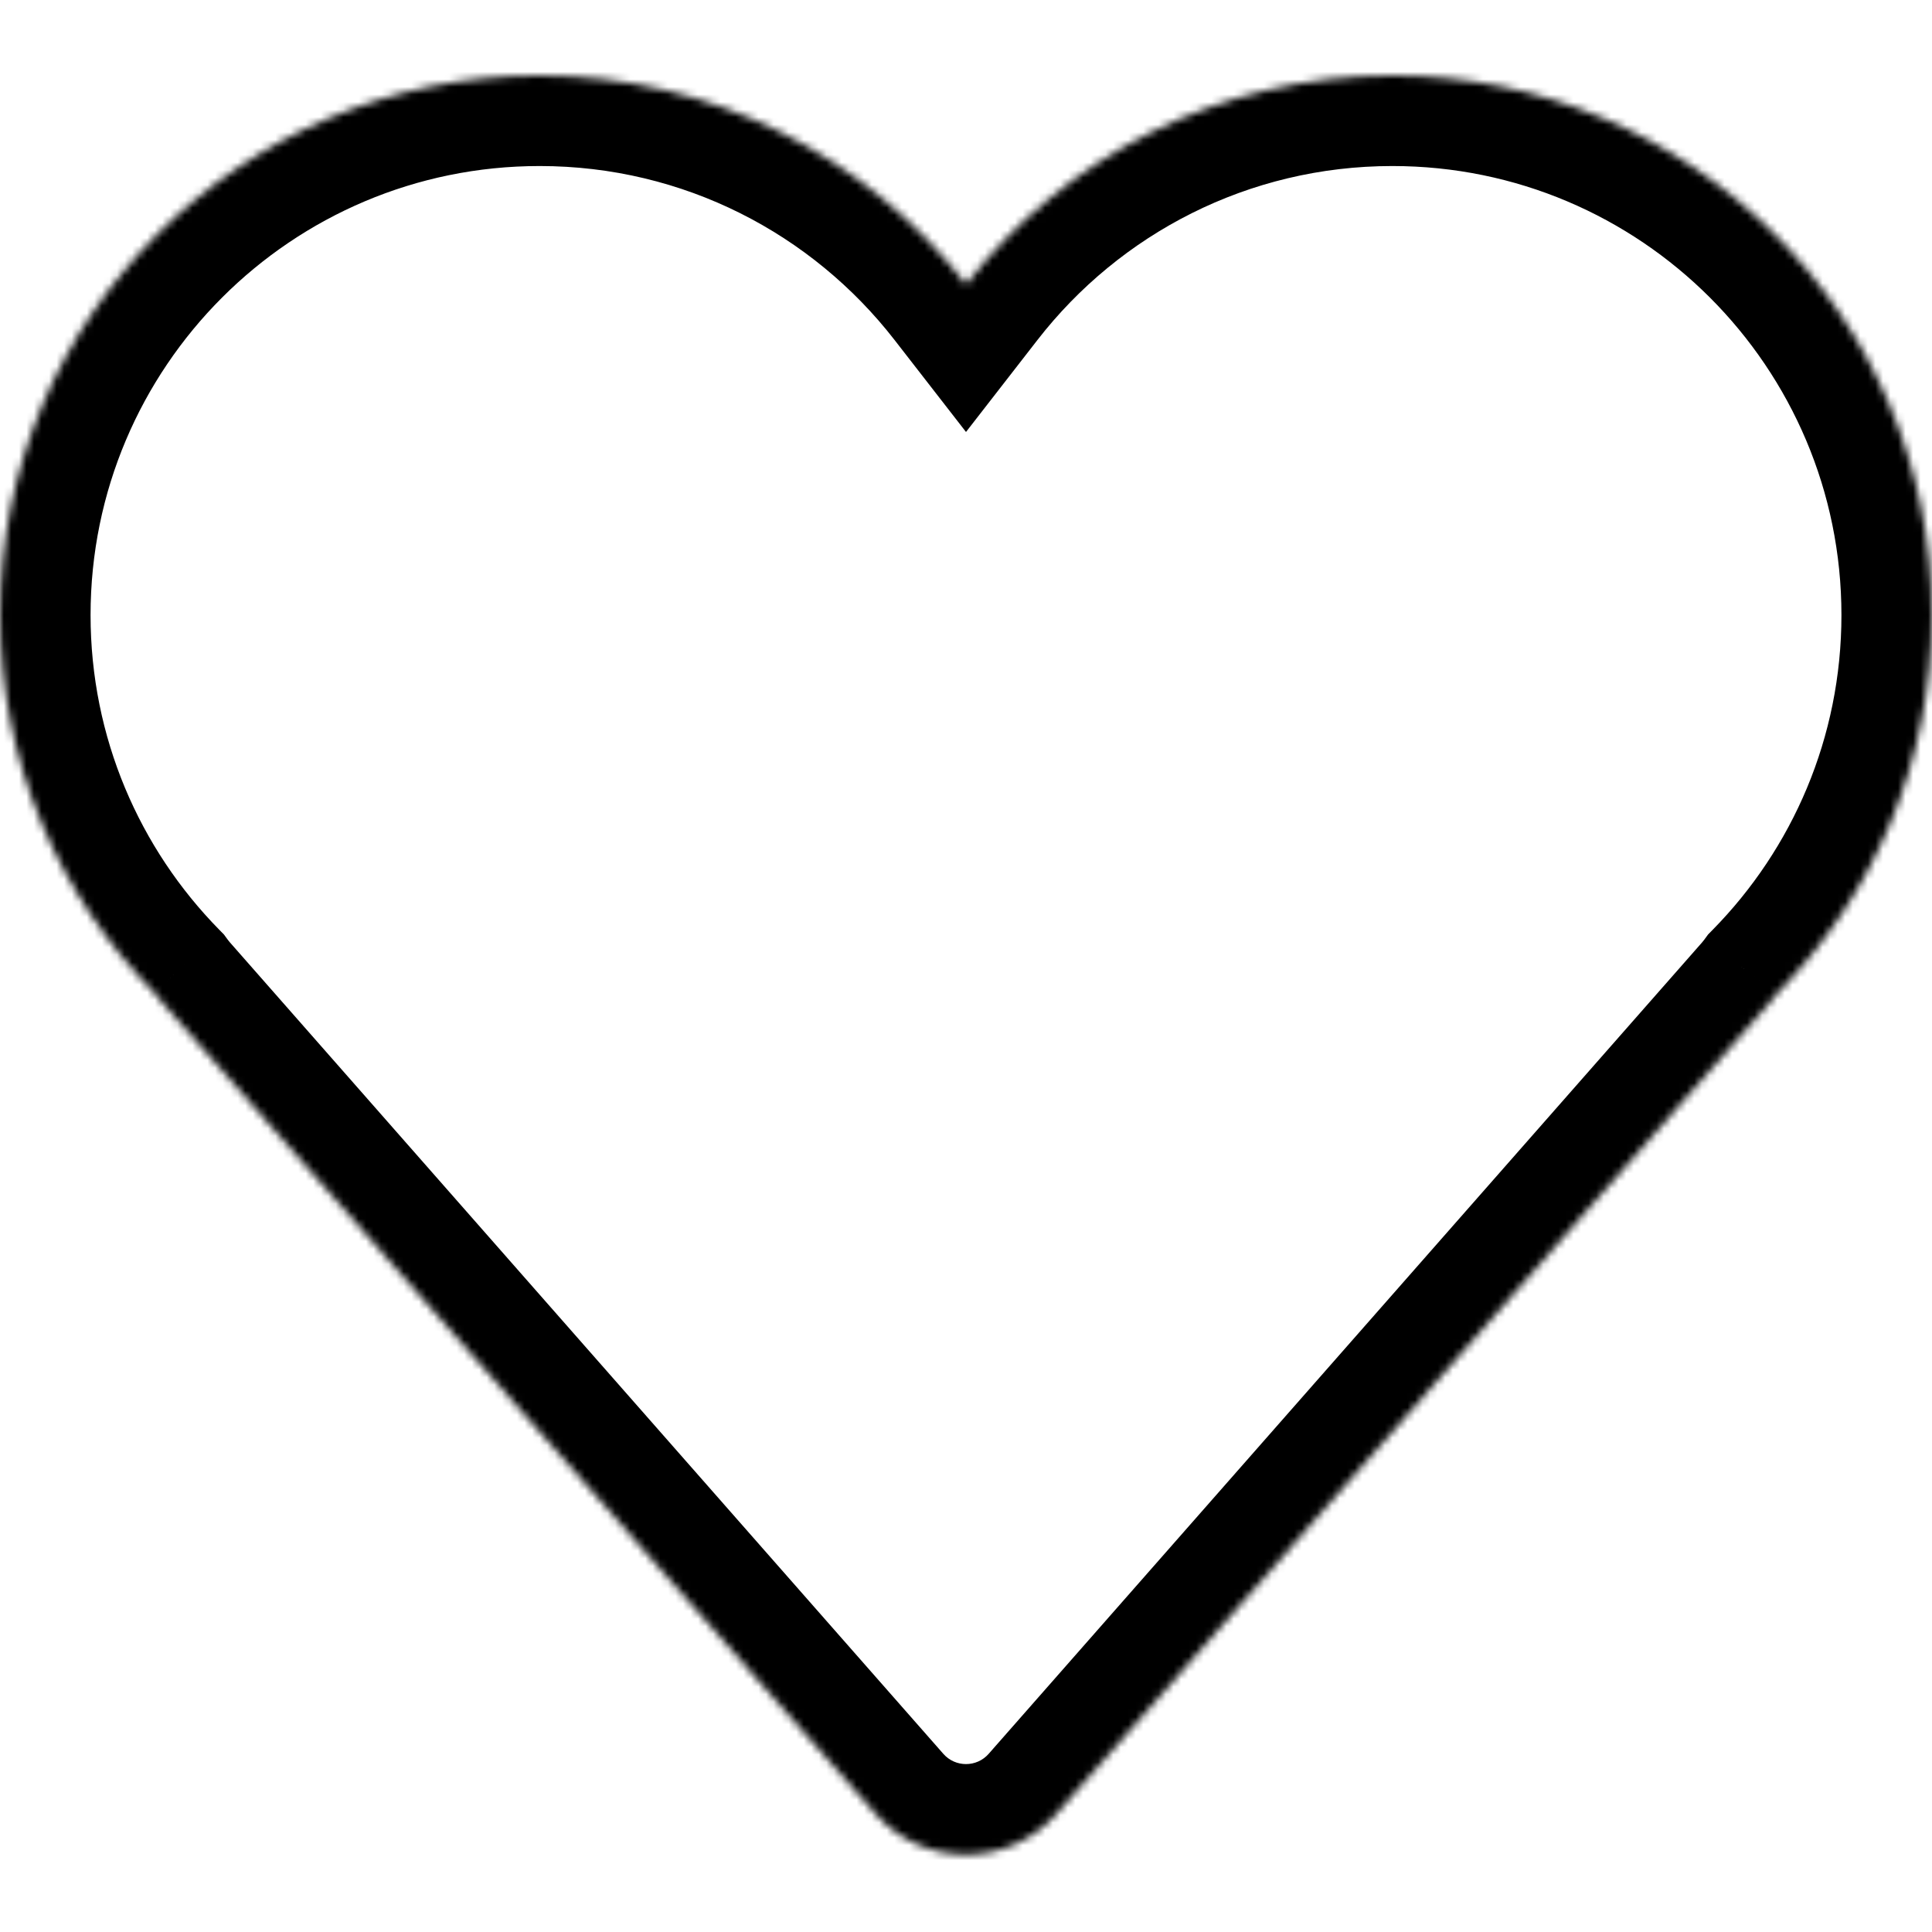 <svg width="40px" height="40px" viewBox="0 0 256 236" fill="none" xmlns="http://www.w3.org/2000/svg">
<mask id="path-1-inside-1_14_50" fill="white">
<path fill-rule="evenodd" clip-rule="evenodd" d="M128 27.677C114.919 10.836 94.475 0 71.5 0C32.012 0 0 32.012 0 71.5C0 91.02 7.822 108.713 20.503 121.615C20.797 122.016 21.113 122.41 21.452 122.796L115.984 230.315C122.356 237.562 133.645 237.562 140.016 230.315L234.548 122.796C234.888 122.41 235.204 122.015 235.499 121.614C248.178 108.712 256 91.019 256 71.5C256 32.012 223.988 0 184.5 0C161.525 0 141.081 10.836 128 27.677Z"/>
</mask>
<path d="M128 27.677L118.523 35.038L128 47.239L137.477 35.038L128 27.677ZM20.503 121.615L30.182 114.522L29.669 113.822L29.061 113.204L20.503 121.615ZM21.452 122.796L12.44 130.72L12.44 130.72L21.452 122.796ZM115.984 230.315L106.972 238.238L106.972 238.238L115.984 230.315ZM140.016 230.315L149.028 238.238L149.028 238.238L140.016 230.315ZM234.548 122.796L225.536 114.873L225.536 114.873L234.548 122.796ZM235.499 121.614L226.94 113.203L226.332 113.821L225.819 114.521L235.499 121.614ZM137.477 20.316C122.221 0.675 98.338 -12 71.5 -12V12C90.612 12 107.618 20.998 118.523 35.038L137.477 20.316ZM71.5 -12C25.384 -12 -12 25.384 -12 71.5H12C12 38.639 38.639 12 71.5 12V-12ZM-12 71.5C-12 94.292 -2.852 114.971 11.944 130.027L29.061 113.204C18.497 102.454 12 87.748 12 71.5H-12ZM10.824 128.709C11.329 129.399 11.868 130.069 12.44 130.72L30.465 114.873C30.358 114.752 30.264 114.634 30.182 114.522L10.824 128.709ZM12.44 130.72L106.972 238.238L124.996 222.391L30.465 114.873L12.44 130.72ZM106.972 238.238C118.122 250.921 137.878 250.921 149.028 238.238L131.004 222.391C129.411 224.203 126.589 224.203 124.996 222.391L106.972 238.238ZM149.028 238.238L243.56 130.72L225.536 114.873L131.004 222.391L149.028 238.238ZM243.56 130.72C244.133 130.068 244.672 129.397 245.178 128.707L225.819 114.521C225.736 114.634 225.642 114.752 225.536 114.873L243.56 130.72ZM244 71.5C244 87.747 237.504 102.453 226.94 113.203L244.057 130.025C258.853 114.97 268 94.291 268 71.5H244ZM184.5 12C217.361 12 244 38.639 244 71.5H268C268 25.384 230.616 -12 184.5 -12V12ZM137.477 35.038C148.382 20.998 165.387 12 184.5 12V-12C157.662 -12 133.779 0.675 118.523 20.316L137.477 35.038Z" fill="black" mask="url(#path-1-inside-1_14_50)"/>
</svg>
